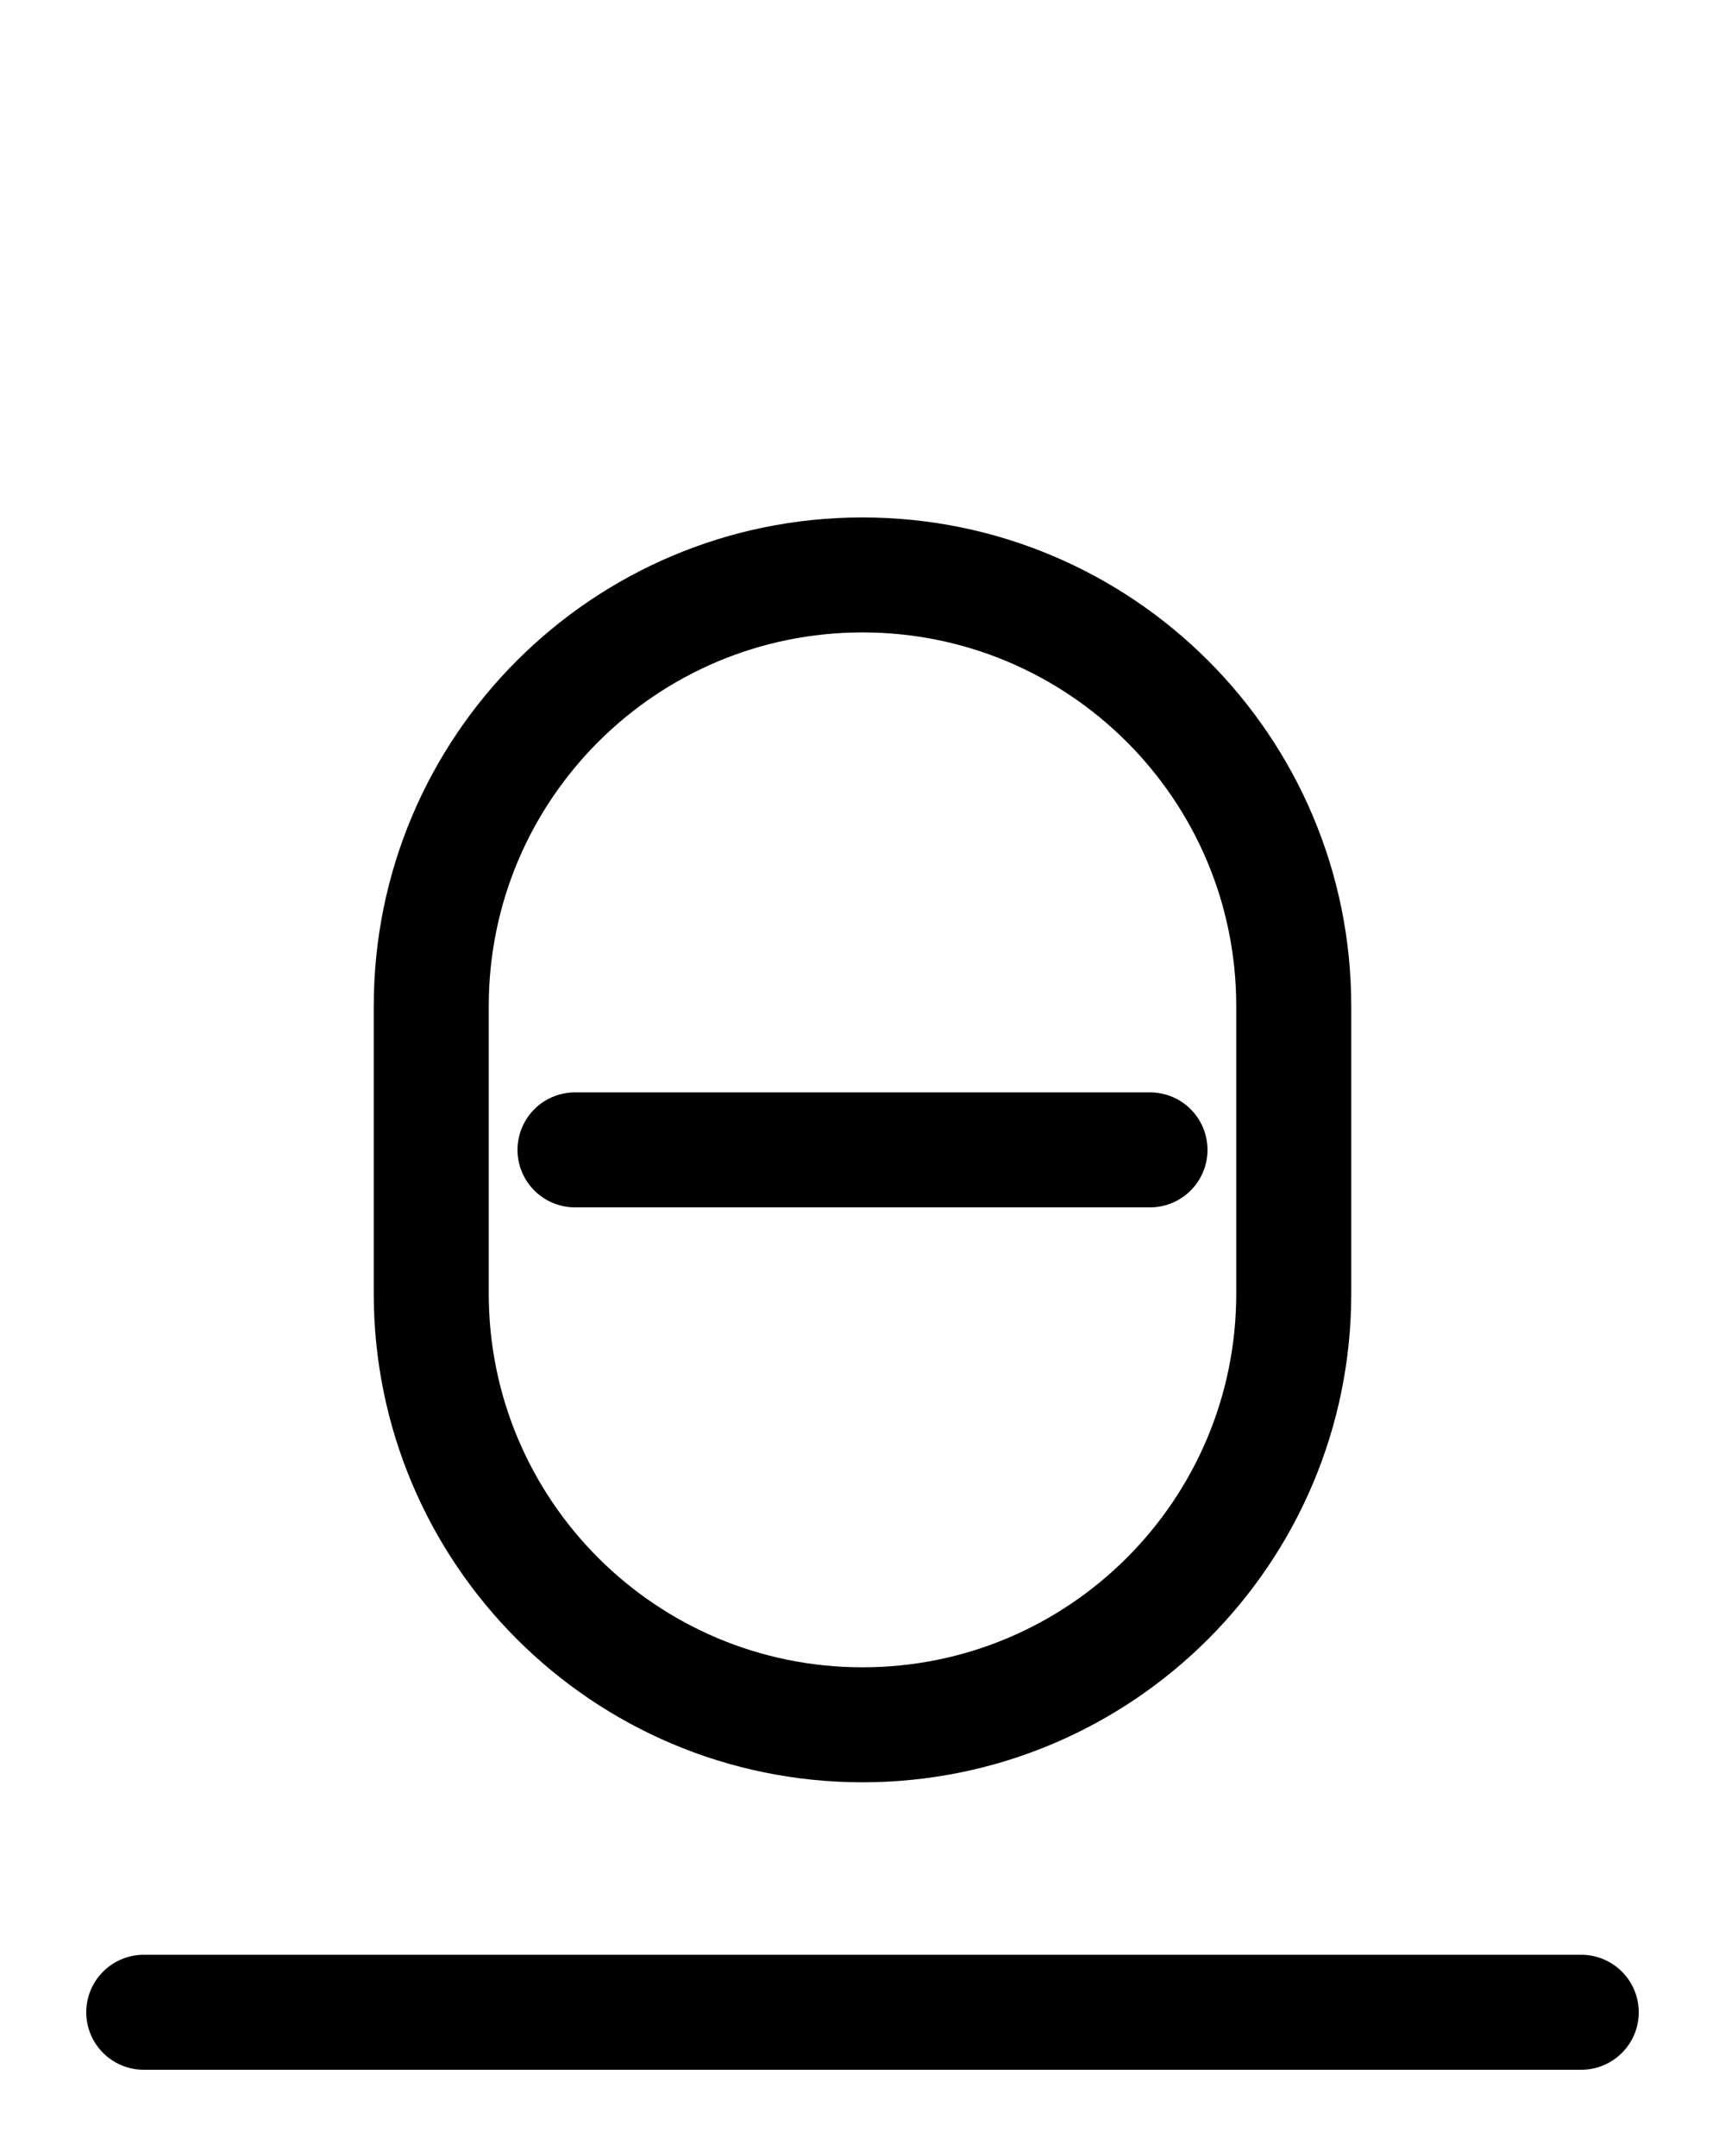 <?xml version="1.0" encoding="utf-8"?>
<!-- Generator: Adobe Illustrator 26.0.0, SVG Export Plug-In . SVG Version: 6.00 Build 0)  -->
<svg version="1.1" id="图层_1" xmlns="http://www.w3.org/2000/svg" xmlns:xlink="http://www.w3.org/1999/xlink" x="0px" y="0px"
	 viewBox="0 0 720 900" style="enable-background:new 0 0 720 900;" xml:space="preserve">
<style type="text/css">
	.st0{fill:none;stroke:#000000;stroke-width:48;stroke-linecap:round;stroke-linejoin:round;stroke-miterlimit:10;}
</style>
<line class="st0" x1="60" y1="840" x2="660" y2="840"/>
<path class="st0" d="M360,720L360,720c-99.4,0-180-80.6-180-180V420c0-99.4,80.6-180,180-180h0c99.4,0,180,80.6,180,180v120
	C540,639.4,459.4,720,360,720z"/>
<line class="st0" x1="240" y1="480" x2="480" y2="480"/>
</svg>
